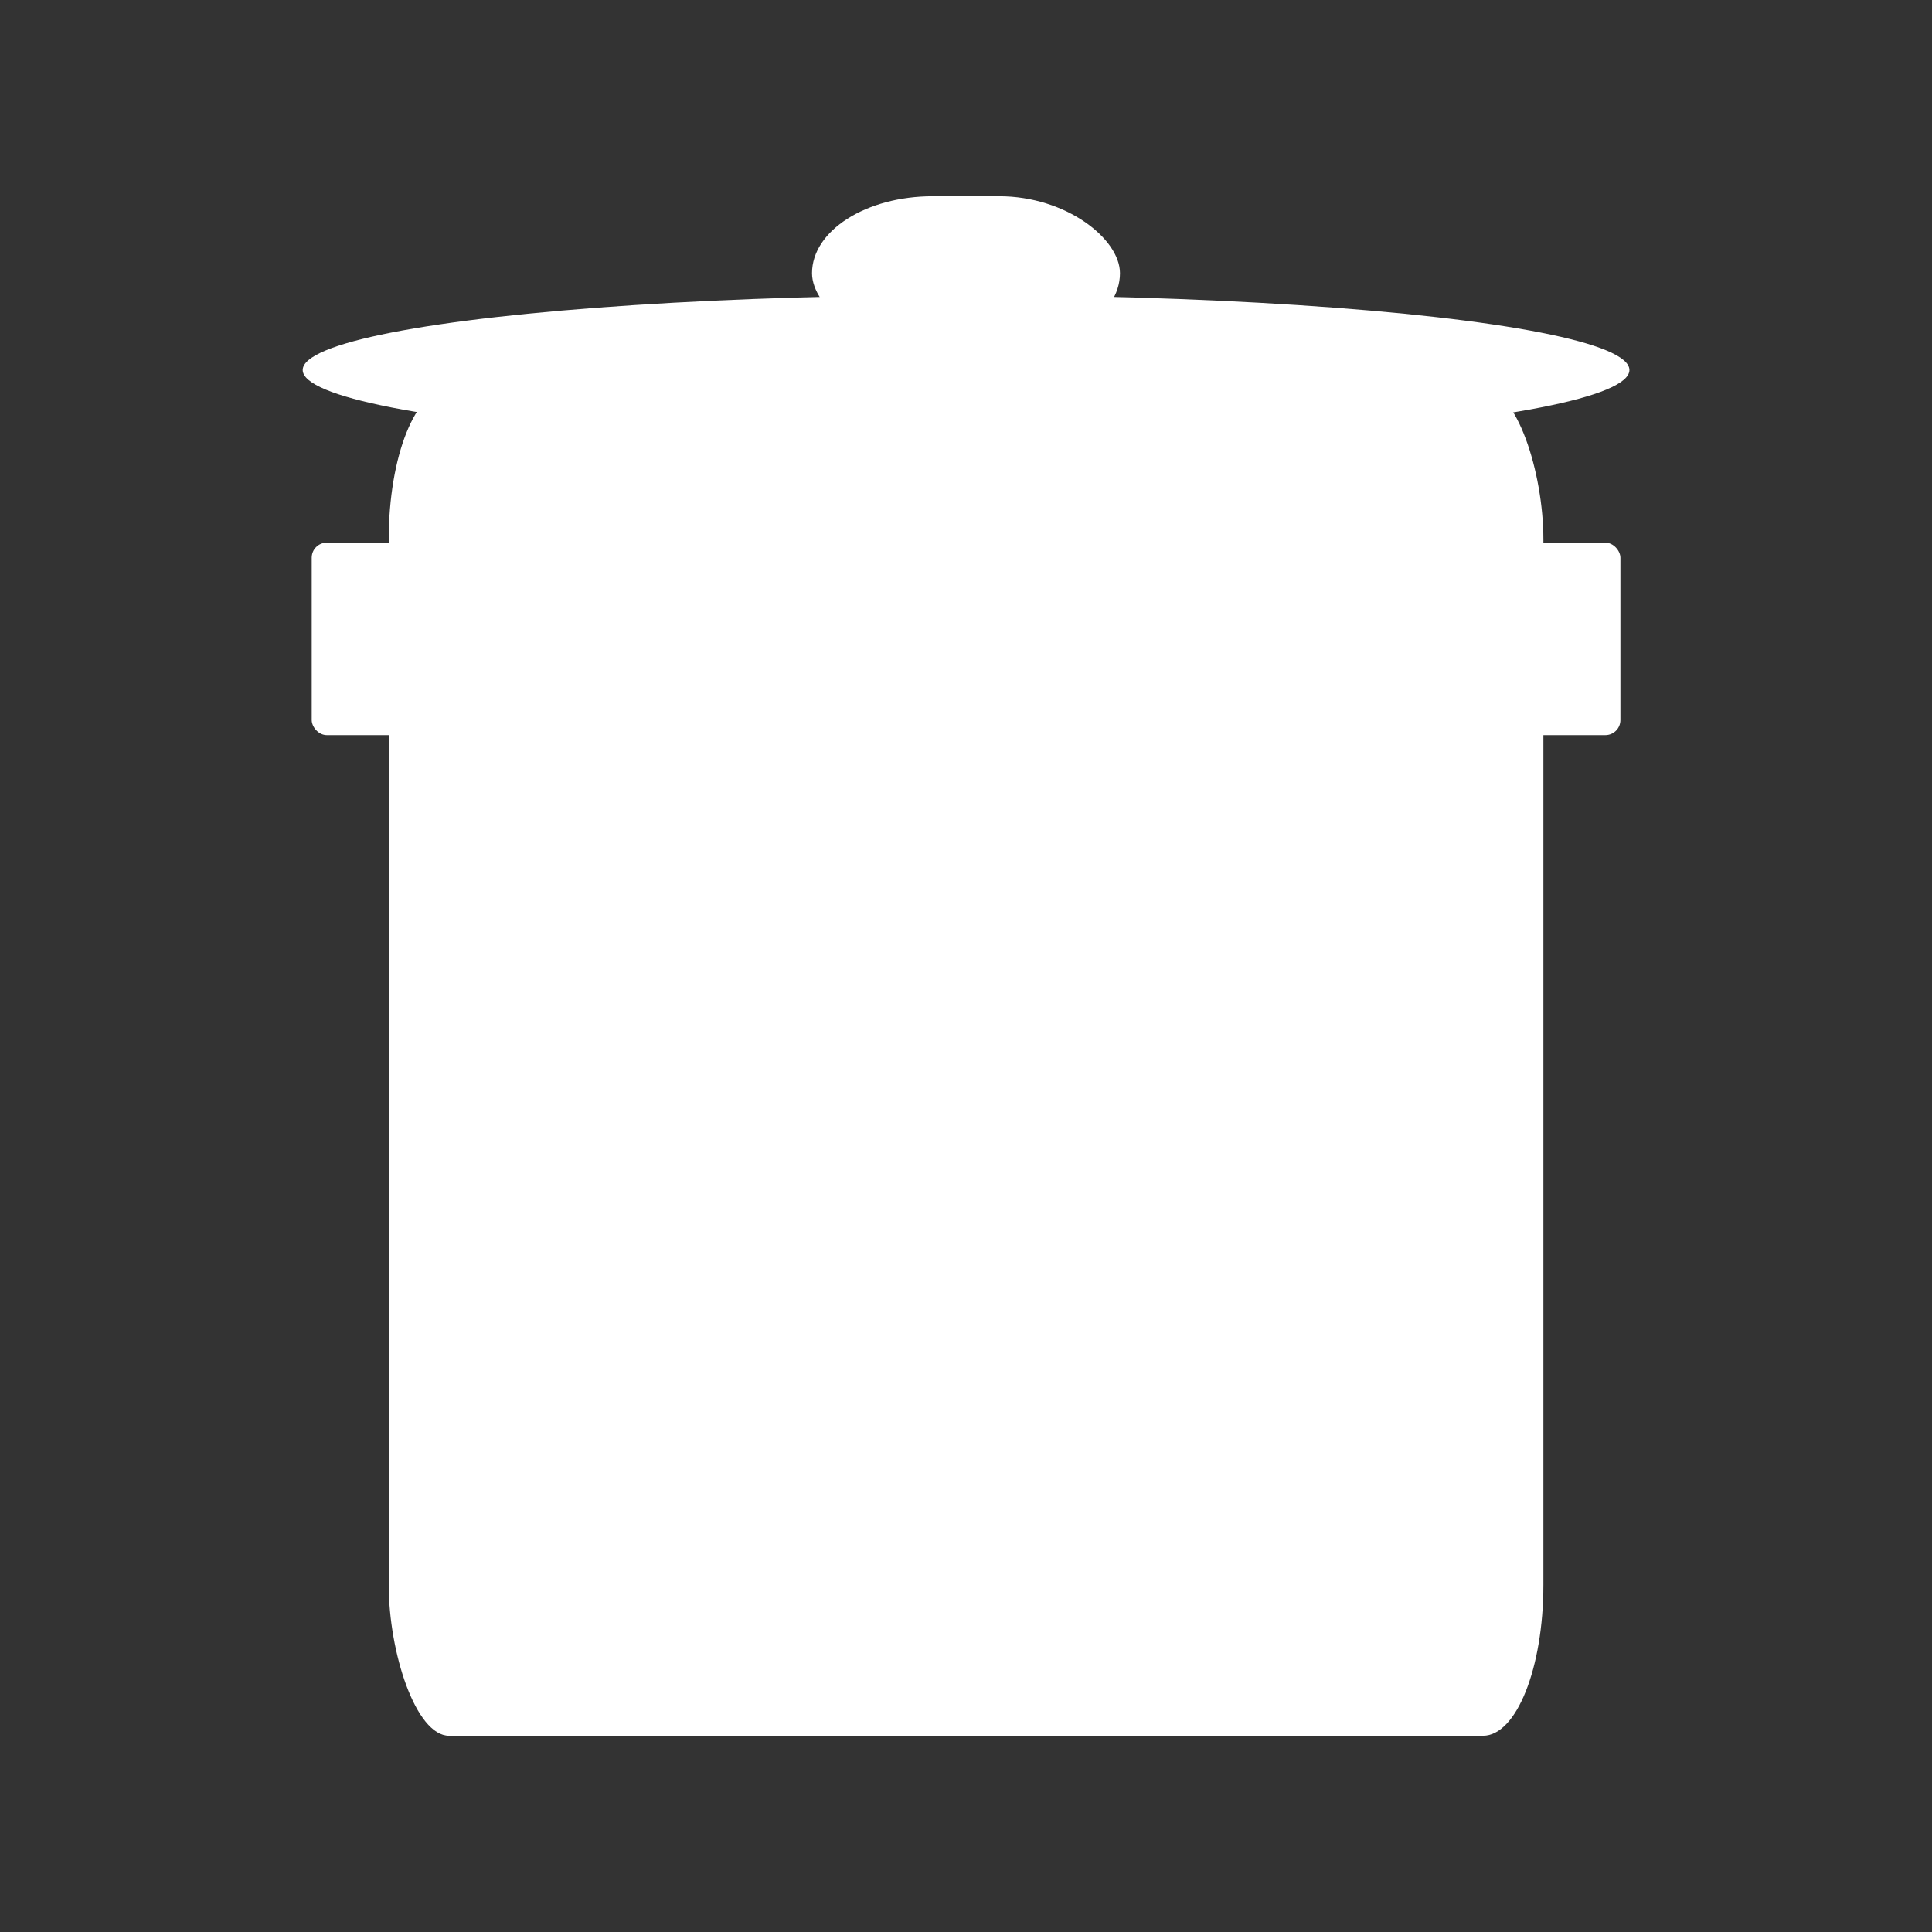 <?xml version="1.0" encoding="UTF-8" standalone="no"?>
<svg
   xmlns:dc="http://purl.org/dc/elements/1.1/"
   xmlns:cc="http://creativecommons.org/ns#"
   xmlns:rdf="http://www.w3.org/1999/02/22-rdf-syntax-ns#"
   xmlns:svg="http://www.w3.org/2000/svg"
   xmlns="http://www.w3.org/2000/svg"
   xmlns:sodipodi="http://sodipodi.sourceforge.net/DTD/sodipodi-0.dtd"
   xmlns:inkscape="http://www.inkscape.org/namespaces/inkscape"
   inkscape:export-ydpi="48"
   inkscape:export-xdpi="48"
   inkscape:export-filename="D:\Braugarage\Anlage\KleinerBrauhelfer\app\kleiner-brauhelfer\kleiner-brauhelfer-app\images\brauen.png"
   sodipodi:docname="tabbraudaten.svg"
   inkscape:version="1.0 (4035a4fb49, 2020-05-01)"
   id="svg8"
   version="1.1"
   viewBox="0 0 16.933 16.933"
   height="64"
   width="64">
  <rect x="0" y="0" width="16.933" height="16.933" fill="#333333" stroke="none"/>
  <defs
     id="defs2" />
  <sodipodi:namedview
     inkscape:document-rotation="0"
     inkscape:window-maximized="1"
     inkscape:window-y="-11"
     inkscape:window-x="-11"
     inkscape:window-height="2066"
     inkscape:window-width="3840"
     units="px"
     showgrid="true"
     inkscape:current-layer="layer1"
     inkscape:document-units="mm"
     inkscape:cy="36.825542"
     inkscape:cx="48.164729"
     inkscape:zoom="7.919596"
     inkscape:pageshadow="2"
     inkscape:pageopacity="0.0"
     borderopacity="1.0"
     bordercolor="#666666"
     pagecolor="#ffffff"
     id="base">
    <inkscape:grid
       id="grid4485"
       empspacing="4"
       type="xygrid" />
  </sodipodi:namedview>
  <g
     transform="translate(0,-284.3)"
     id="layer1"
     inkscape:groupmode="layer"
     inkscape:label="Layer 1">
    <rect
       ry="1.323"
       rx="0.529"
       y="287.706"
       x="3.407"
       height="11.807"
       width="10.12"
       id="rect4513"
       style="fill:#ffffff;fill-opacity:1;stroke:none;stroke-width:0.1;stroke-linecap:butt;stroke-miterlimit:4;stroke-dasharray:none;stroke-dashoffset:0;stroke-opacity:1" />
    <rect
       ry="1.058"
       rx="1.058"
       y="286.02"
       x="7.117"
       height="1.349"
       width="2.699"
       id="rect4517"
       style="fill:#ffffff;fill-opacity:1;stroke:none;stroke-width:0.1;stroke-linecap:butt;stroke-miterlimit:4;stroke-dasharray:none;stroke-dashoffset:0;stroke-opacity:1" />
    <ellipse
       ry="0.657"
       rx="5.814"
       cy="287.543"
       cx="8.467"
       id="path4519"
       style="fill:#ffffff;fill-opacity:1;stroke:none;stroke-width:0.1;stroke-linecap:butt;stroke-miterlimit:4;stroke-dasharray:none;stroke-dashoffset:0;stroke-opacity:1" />
    <rect
       ry="0.132"
       rx="0.132"
       y="289.056"
       x="2.732"
       height="1.687"
       width="1.687"
       id="rect4525"
       style="fill:#ffffff;fill-opacity:1;stroke:none;stroke-width:0.1;stroke-linecap:butt;stroke-miterlimit:4;stroke-dasharray:none;stroke-dashoffset:0;stroke-opacity:1" />
    <rect
       ry="0.132"
       rx="0.132"
       y="289.056"
       x="12.515"
       height="1.687"
       width="1.687"
       id="rect4530"
       style="fill:#ffffff;fill-opacity:1;stroke:none;stroke-width:0.1;stroke-linecap:butt;stroke-miterlimit:4;stroke-dasharray:none;stroke-dashoffset:0;stroke-opacity:1" />
  </g>
</svg>
